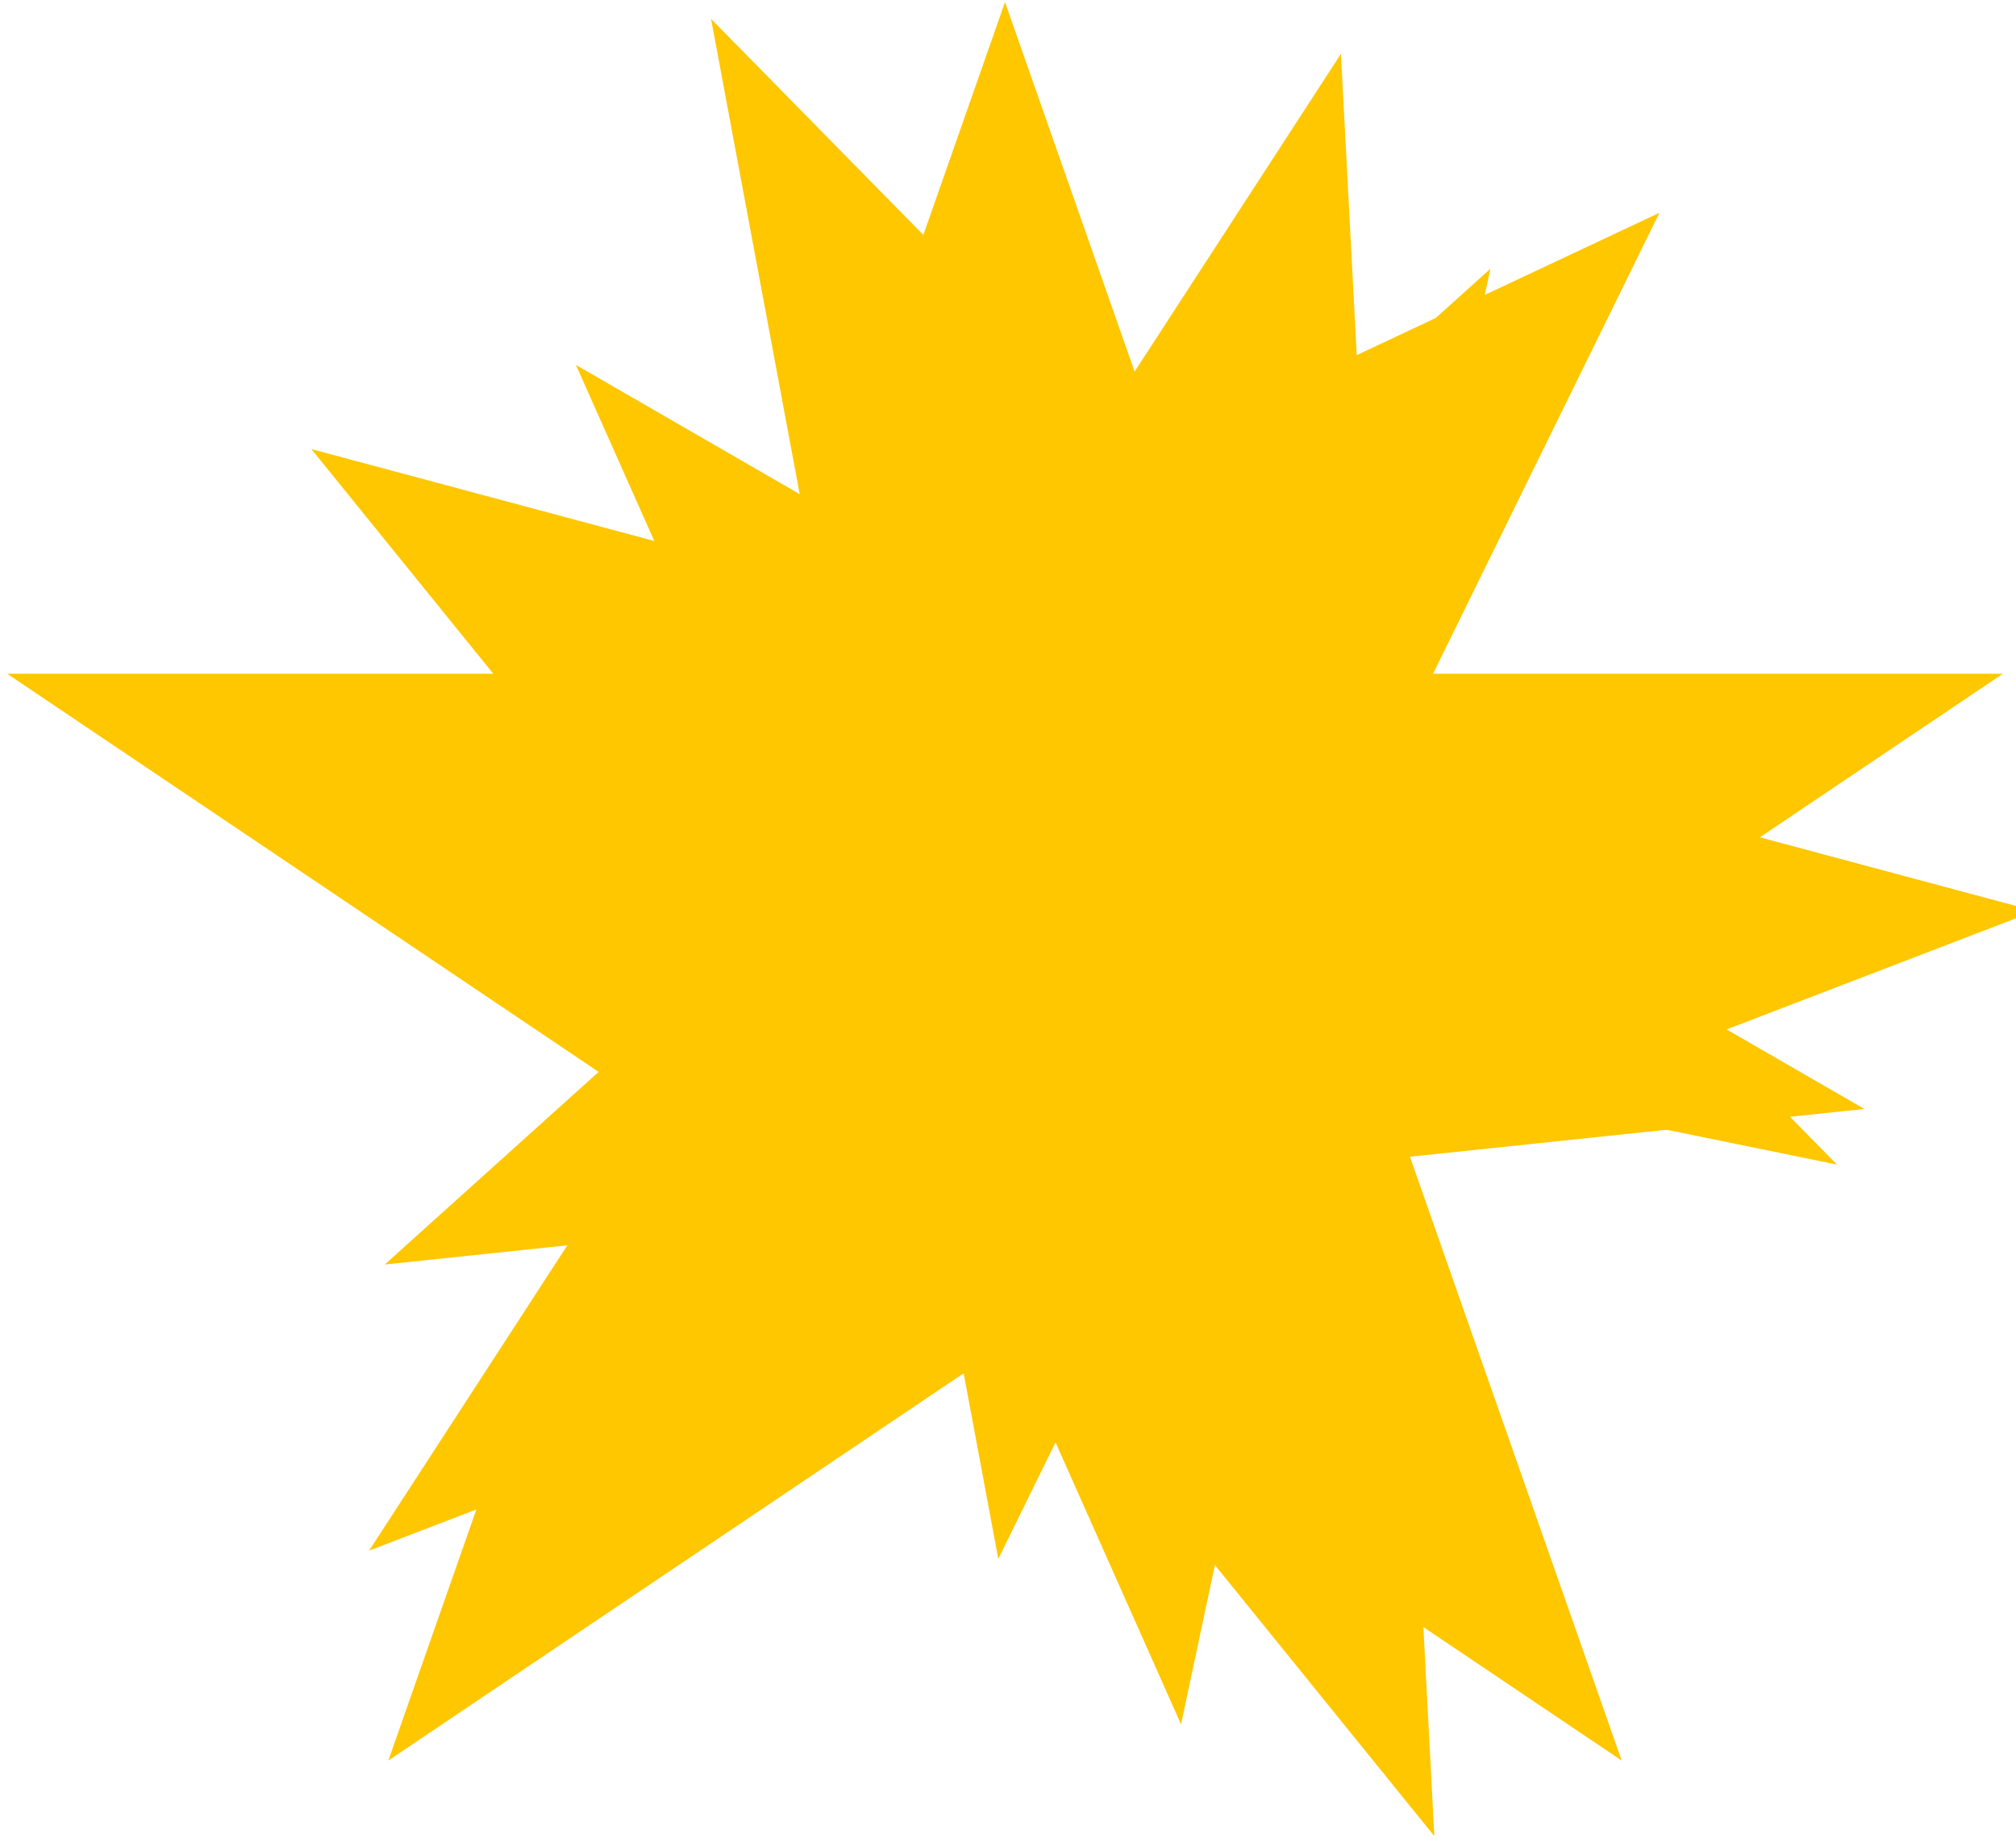 <svg width="273" height="249" viewBox="0 0 273 249" fill="none" xmlns="http://www.w3.org/2000/svg">
<path d="M181.587 7.284L186.417 99.453L275.568 123.34L189.403 156.416L194.233 248.585L136.15 176.858L49.985 209.933L100.252 132.528L42.169 60.801L131.319 84.689L181.587 7.284Z" fill="#FFC700"/>
<path d="M201.821 36.389L185.821 111.661L252.465 150.138L175.933 158.182L159.933 233.453L128.634 163.153L52.102 171.197L109.289 119.705L77.989 49.404L144.633 87.881L201.821 36.389Z" fill="#FFC700"/>
<path d="M224.716 28.808L190.518 98.421L248.755 157.668L169.382 141.444L135.185 211.057L120.327 131.417L40.955 115.193L111.145 82.197L96.288 2.557L154.525 61.804L224.716 28.808Z" fill="#FFC700"/>
<path d="M136.094 0.284L167.992 91.219H271.215L187.706 147.42L219.603 238.356L136.094 182.155L52.584 238.356L84.482 147.42L0.972 91.219H104.196L136.094 0.284Z" fill="#FFC700"/>
</svg>
